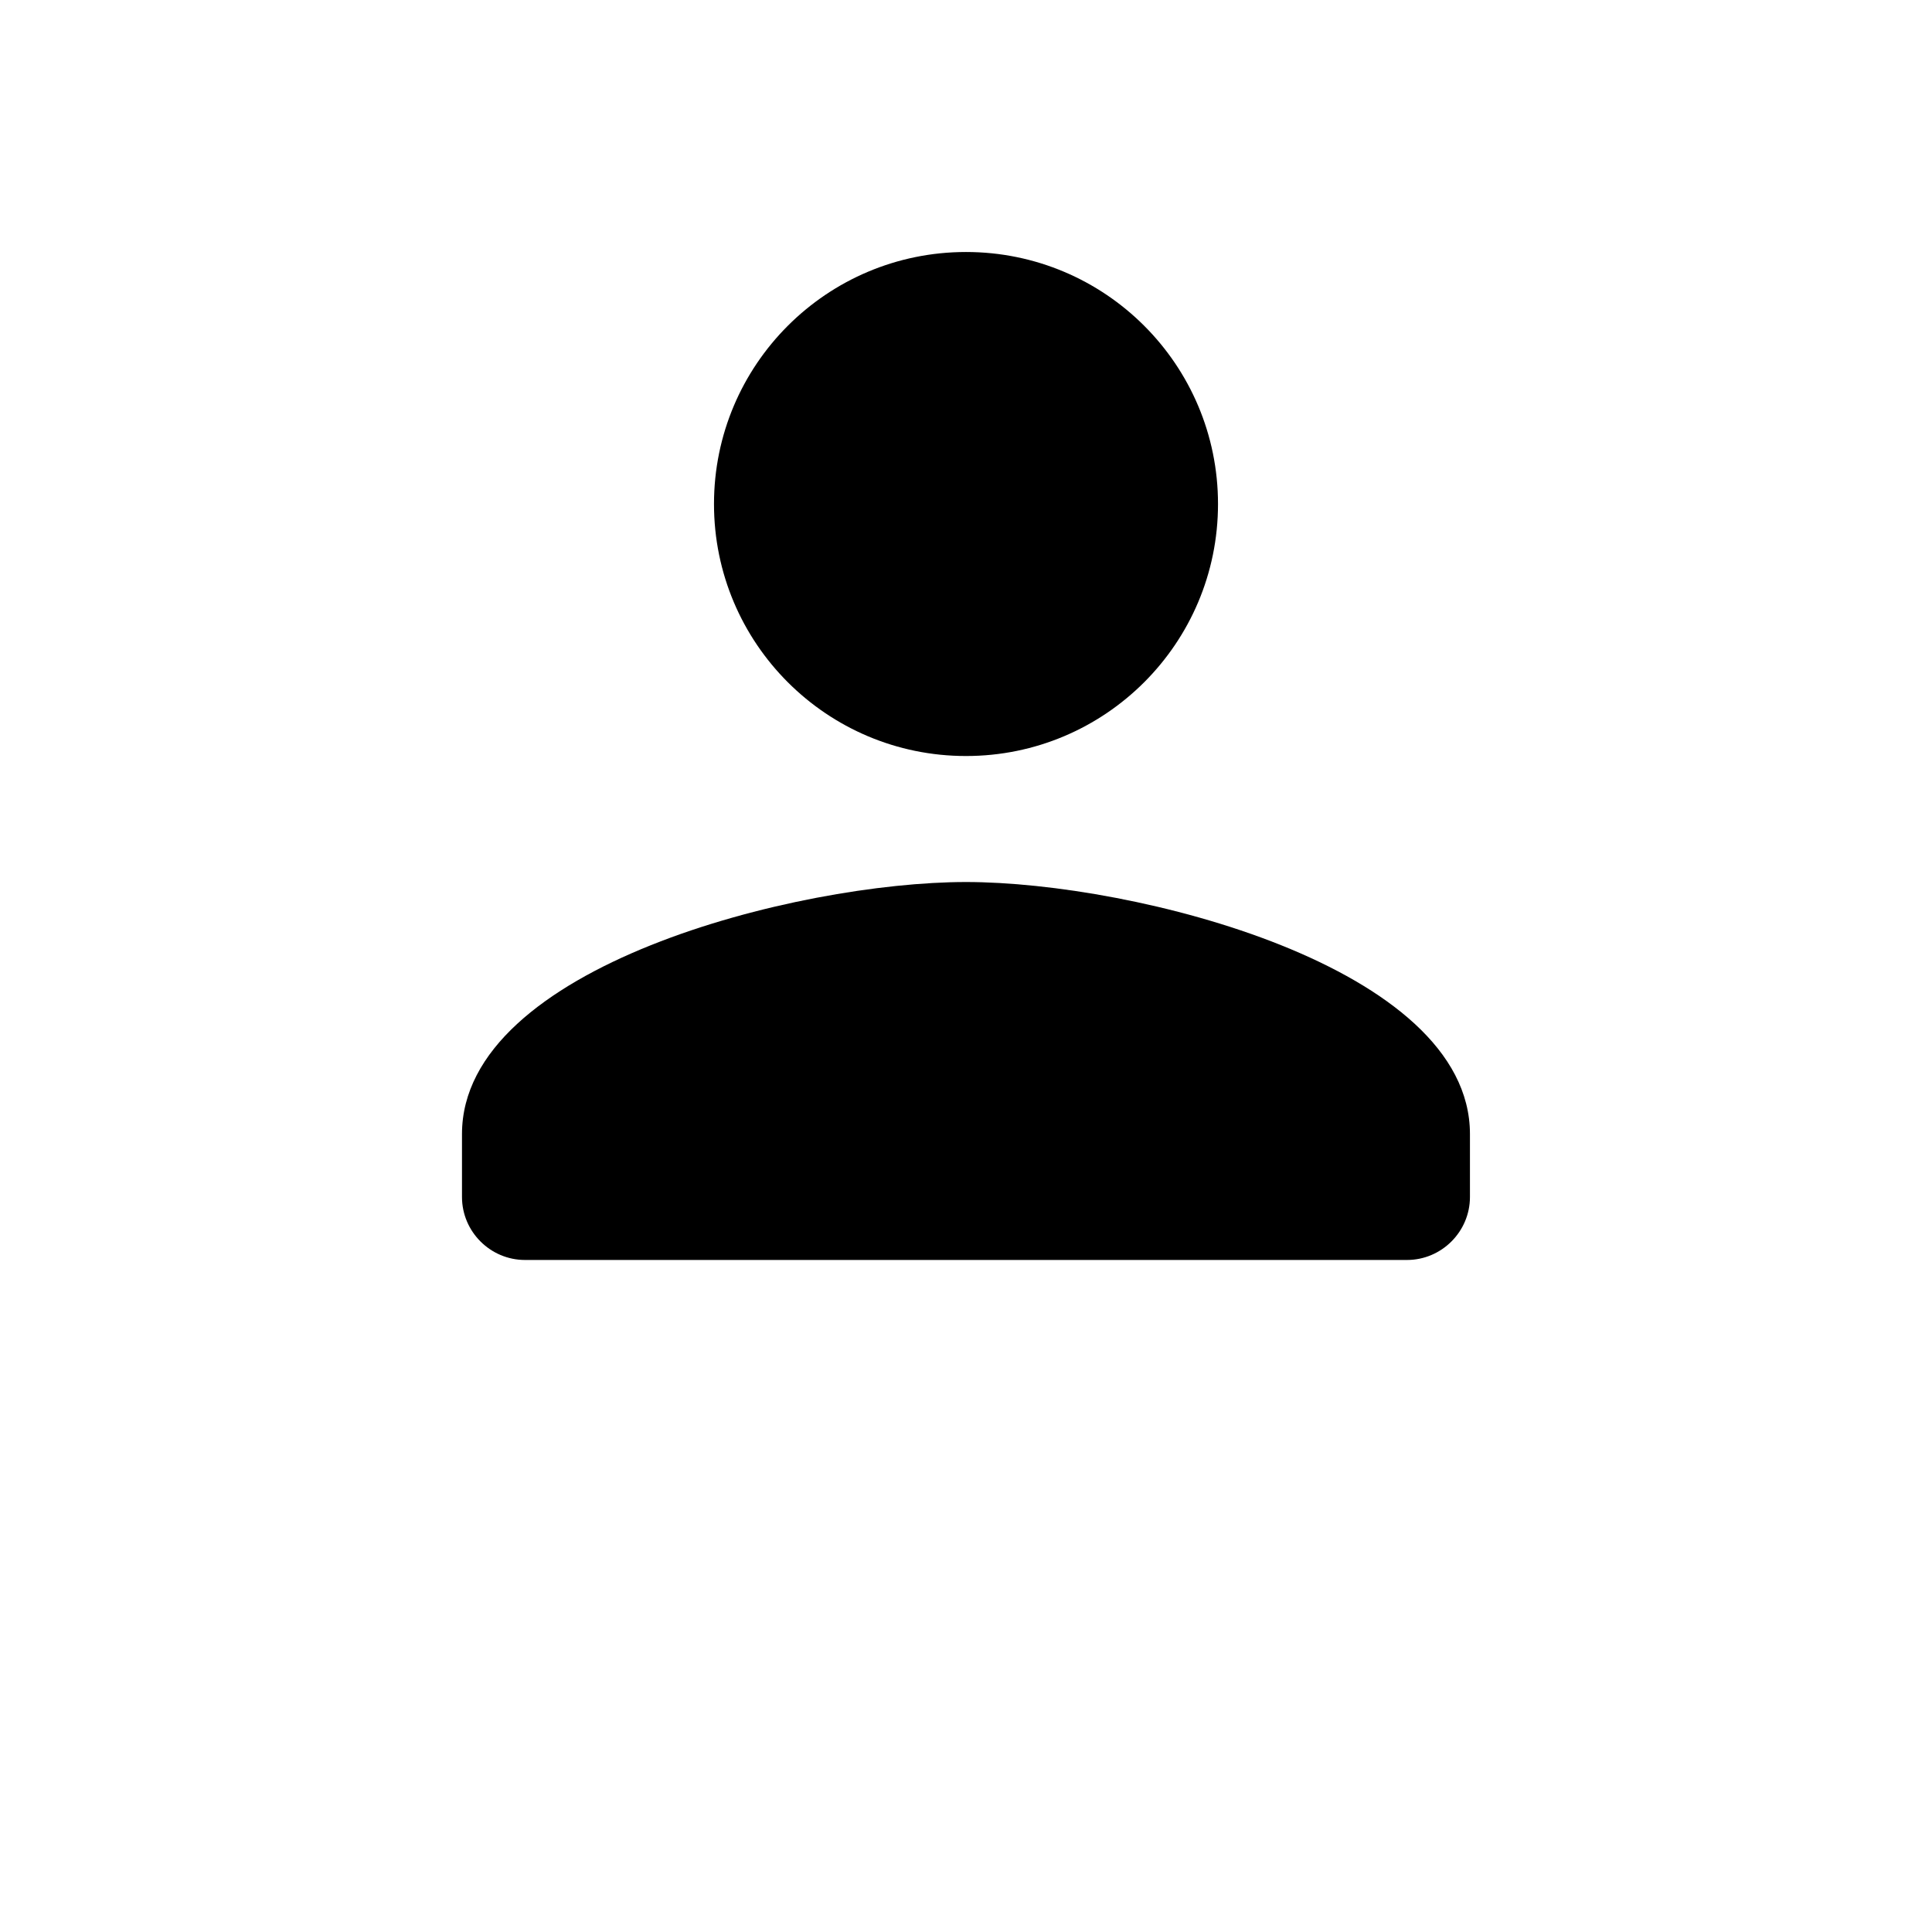 <!-- Generated by IcoMoon.io -->
<svg version="1.1" xmlns="http://www.w3.org/2000/svg" width="32" height="32" viewBox="0 0 32 32">
<title>person-black-18dp</title>
<path d="M16 12.522c2.306 0 4.174-1.868 4.174-4.174s-1.868-4.174-4.174-4.174c-2.306 0-4.174 1.868-4.174 4.174s1.868 4.174 4.174 4.174zM16 14.609c-2.786 0-8.348 1.398-8.348 4.174v1.043c0 0.574 0.47 1.043 1.043 1.043h14.609c0.574 0 1.043-0.47 1.043-1.043v-1.043c0-2.776-5.562-4.174-8.348-4.174z"></path>
</svg>
